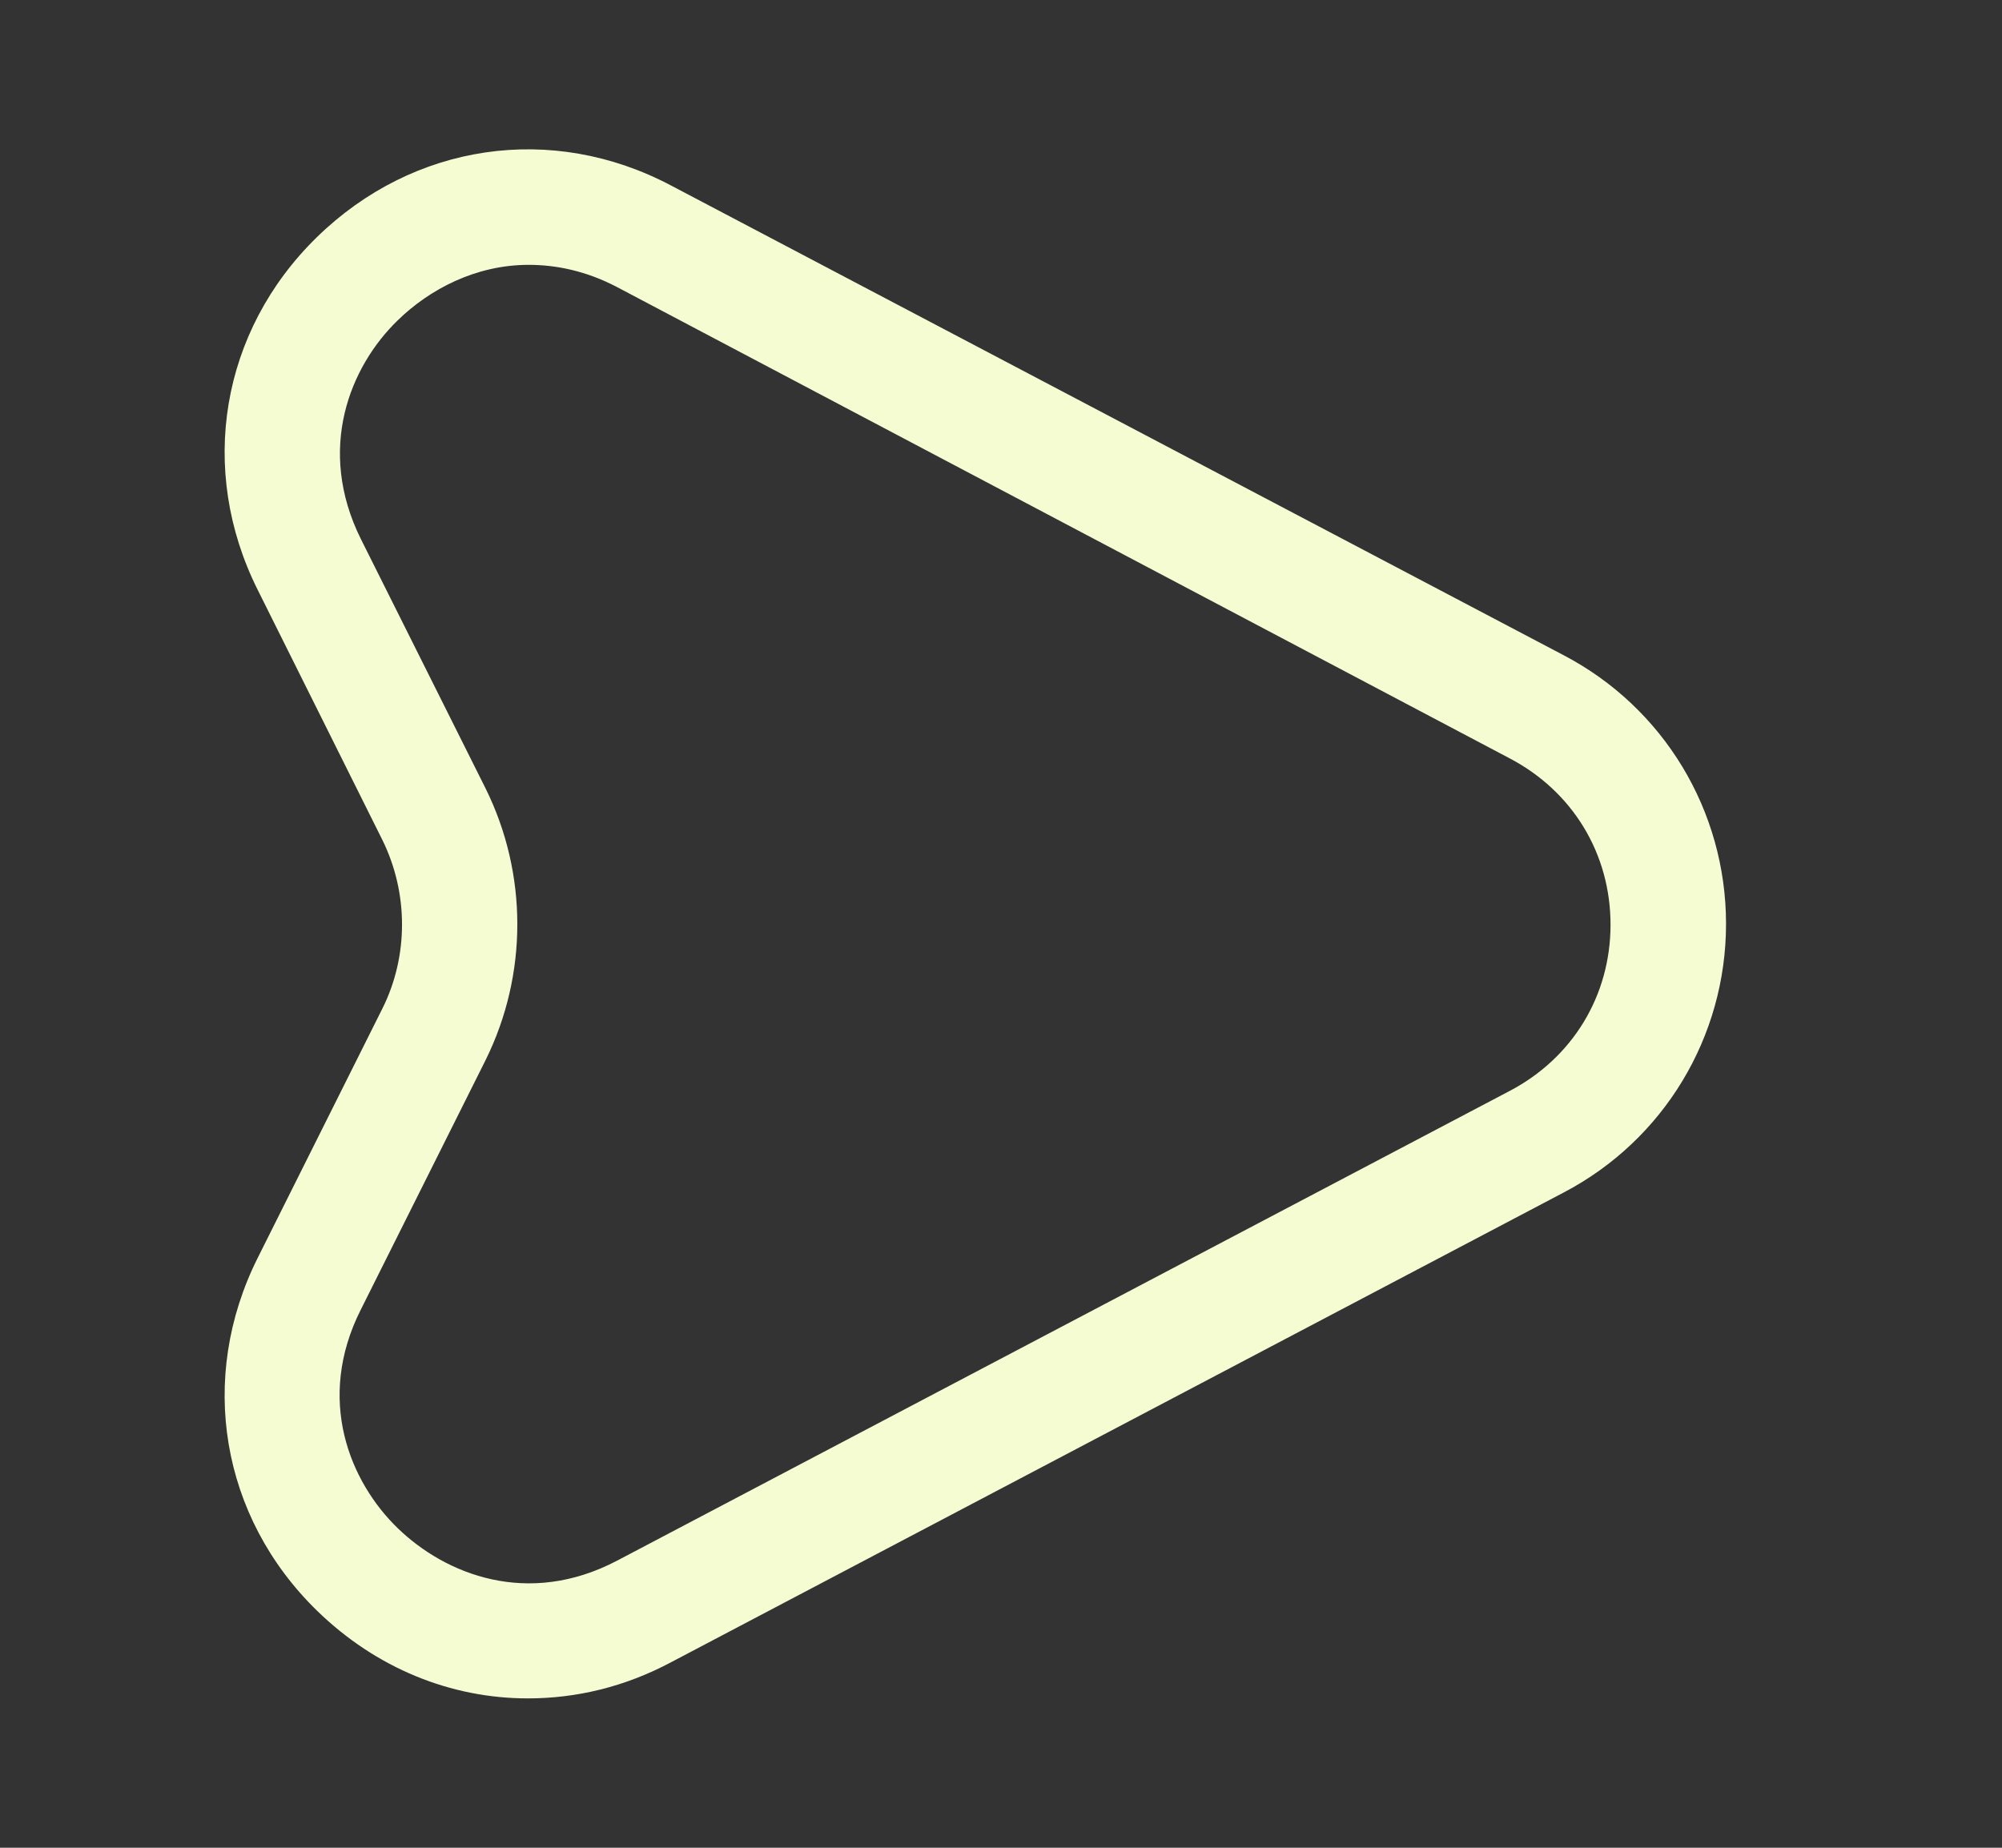 <svg width="13" height="12" viewBox="0 0 13 12" fill="none" xmlns="http://www.w3.org/2000/svg">
<rect x="0" y="0" width="13" height="12" fill="#333333" stroke="none"/>
<path d="M3.428 11.03C2.928 11.03 2.443 10.835 2.058 10.46C1.433 9.85 1.283 8.95 1.673 8.17L2.483 6.55C2.653 6.21 2.653 5.8 2.483 5.455L1.673 3.83C1.283 3.05 1.433 2.15 2.058 1.54C2.683 0.93 3.583 0.795 4.358 1.205L10.153 4.255C10.803 4.595 11.208 5.265 11.208 6C11.208 6.735 10.803 7.405 10.153 7.745L4.358 10.795C4.058 10.955 3.743 11.03 3.428 11.03ZM3.433 1.72C3.088 1.72 2.788 1.88 2.583 2.08C2.273 2.38 2.053 2.915 2.343 3.5L3.153 5.12C3.428 5.675 3.428 6.33 3.153 6.885L2.343 8.505C2.048 9.09 2.273 9.625 2.583 9.925C2.893 10.225 3.428 10.44 4.008 10.135L9.803 7.085C10.213 6.87 10.458 6.465 10.458 6.005C10.458 5.545 10.213 5.14 9.803 4.925L4.008 1.865C3.808 1.76 3.613 1.72 3.433 1.72Z" fill="#F5FCD2"/>
</svg>
